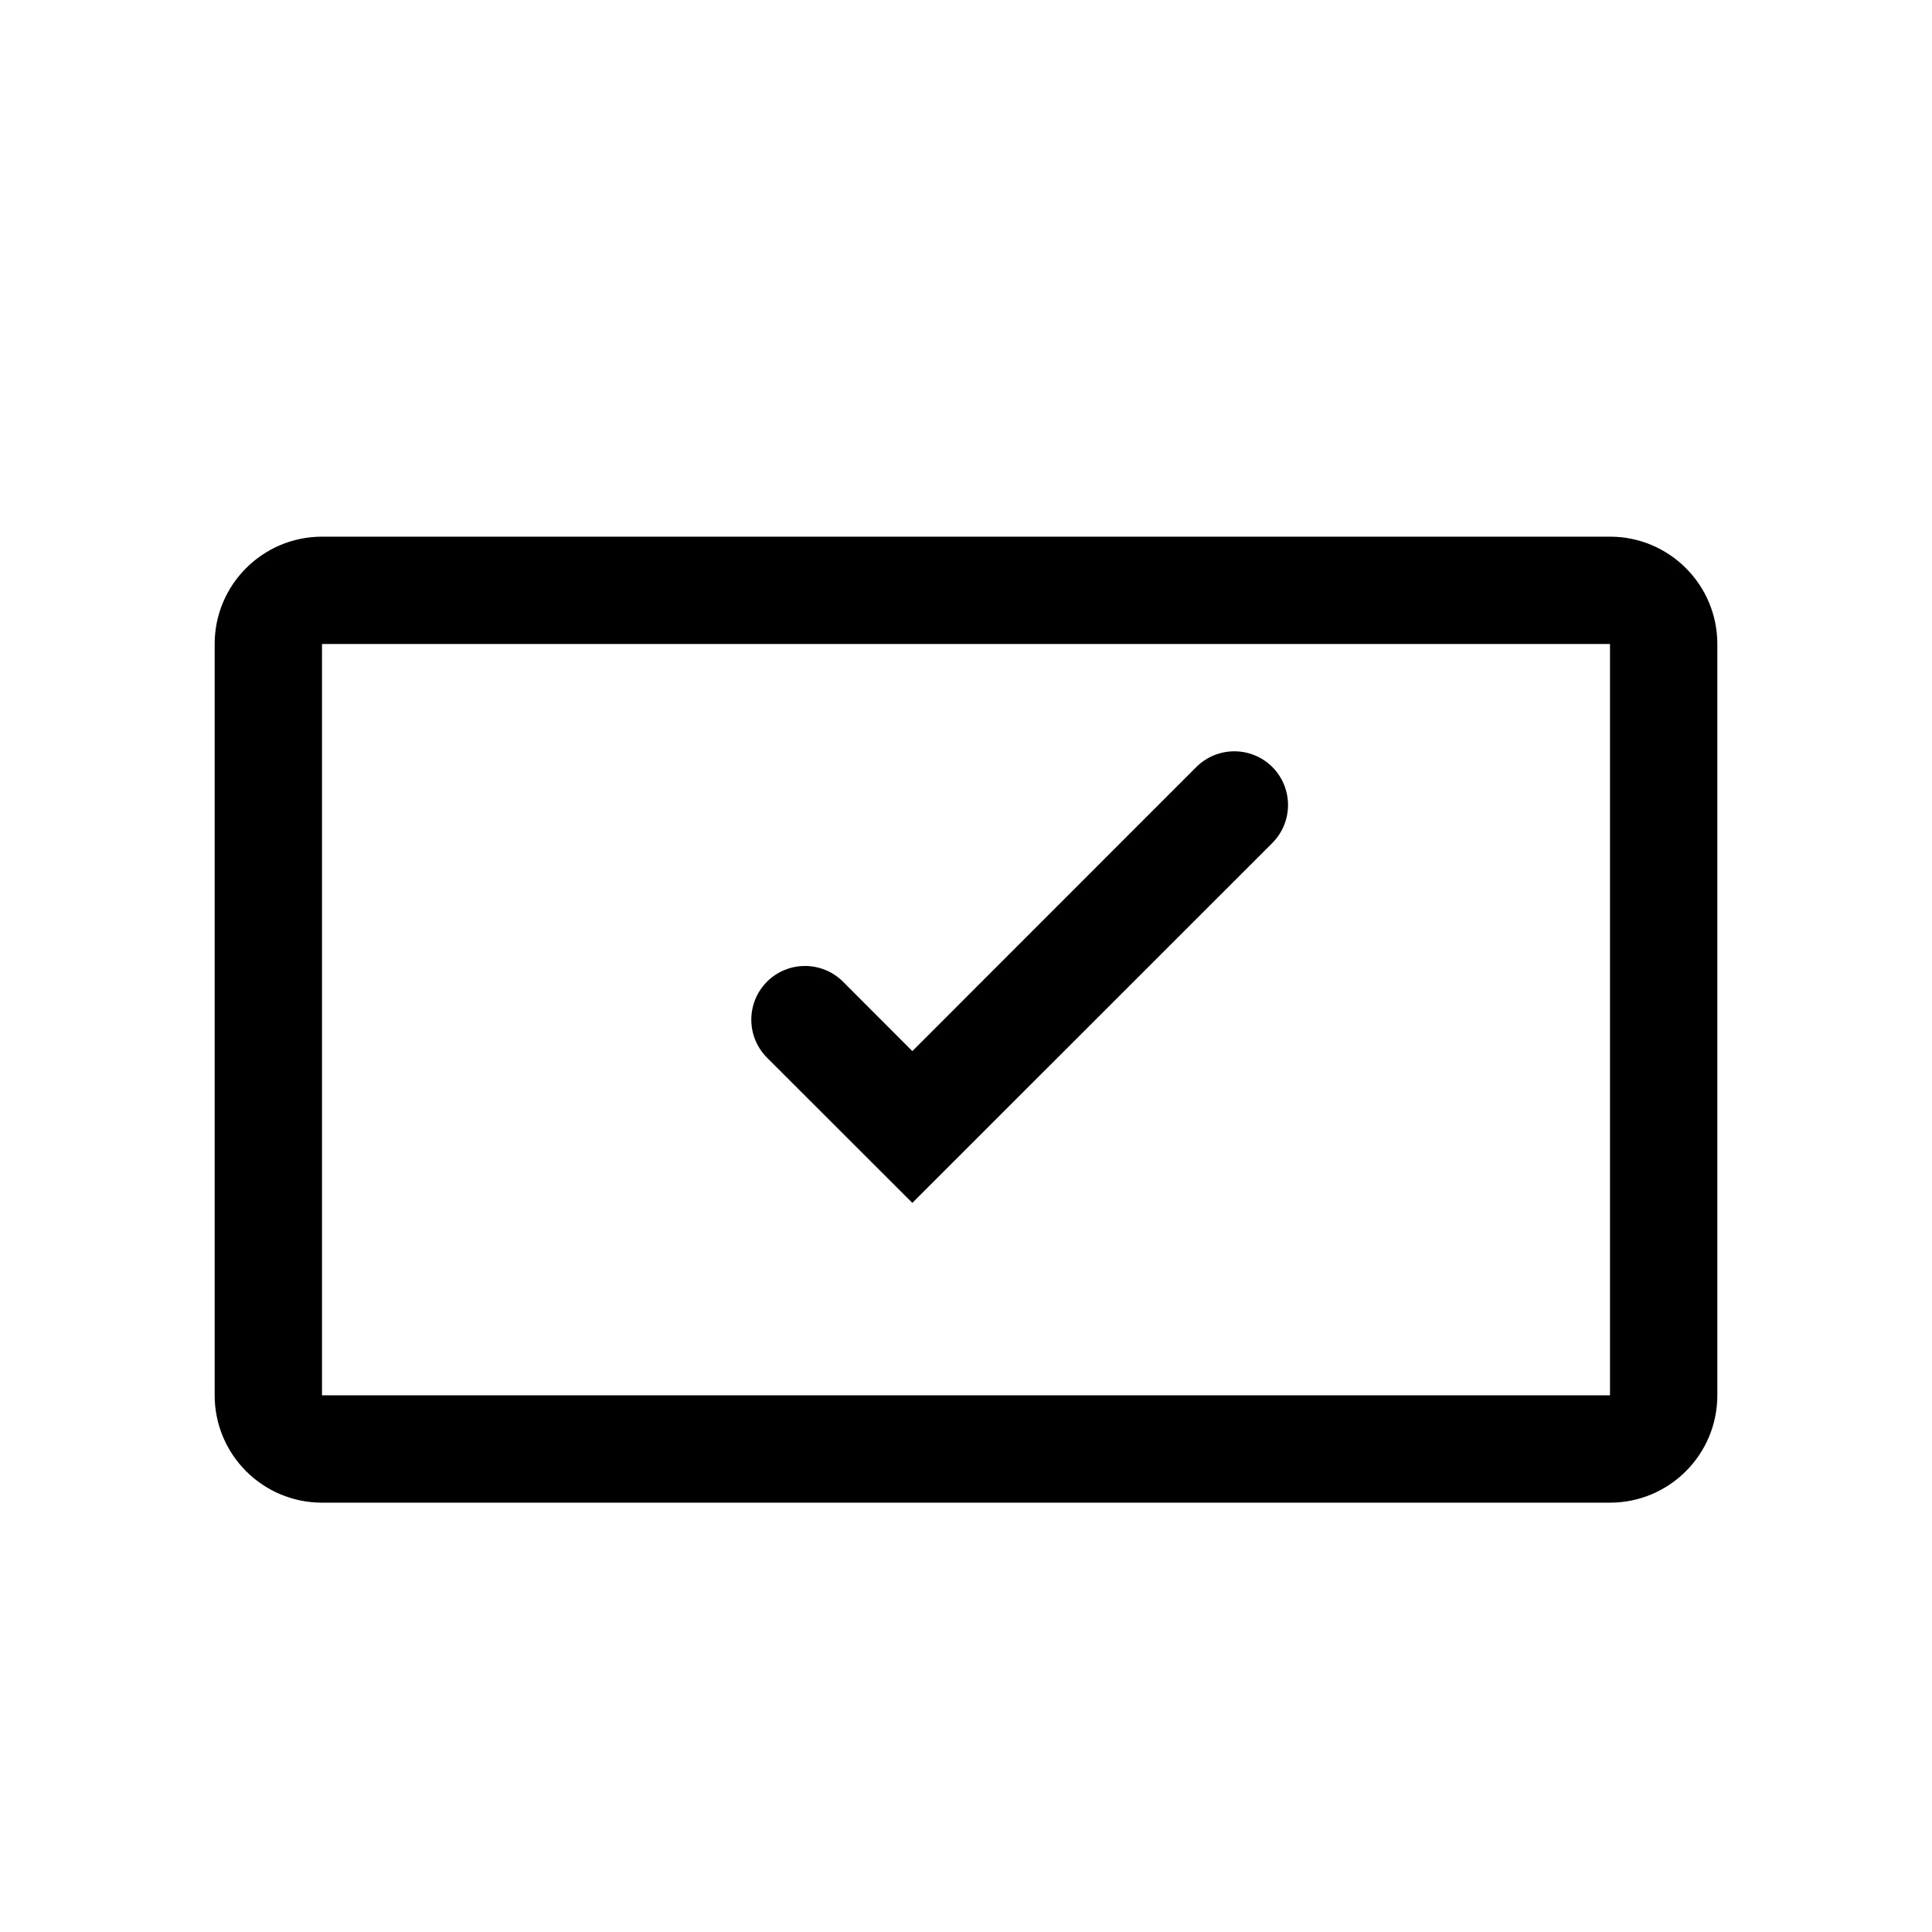 <svg xmlns="http://www.w3.org/2000/svg" width="18" height="18" viewBox="0 0 18 18">
  <path d="M3,5 L15,5 C15.552,5 16,5.448 16,6 L16,13 C16,13.552 15.552,14 15,14 L3,14 C2.448,14 2,13.552 2,13 L2,6 C2,5.448 2.448,5 3,5 Z M3,6 L3,13 L15,13 L15,6 L3,6 Z M11.146,7.146 C11.342,6.951 11.658,6.951 11.854,7.146 C12.049,7.342 12.049,7.658 11.854,7.854 L8.5,11.207 L7.146,9.854 C6.951,9.658 6.951,9.342 7.146,9.146 C7.342,8.951 7.658,8.951 7.854,9.146 L8.5,9.793 L11.146,7.146 Z"/>
</svg>
